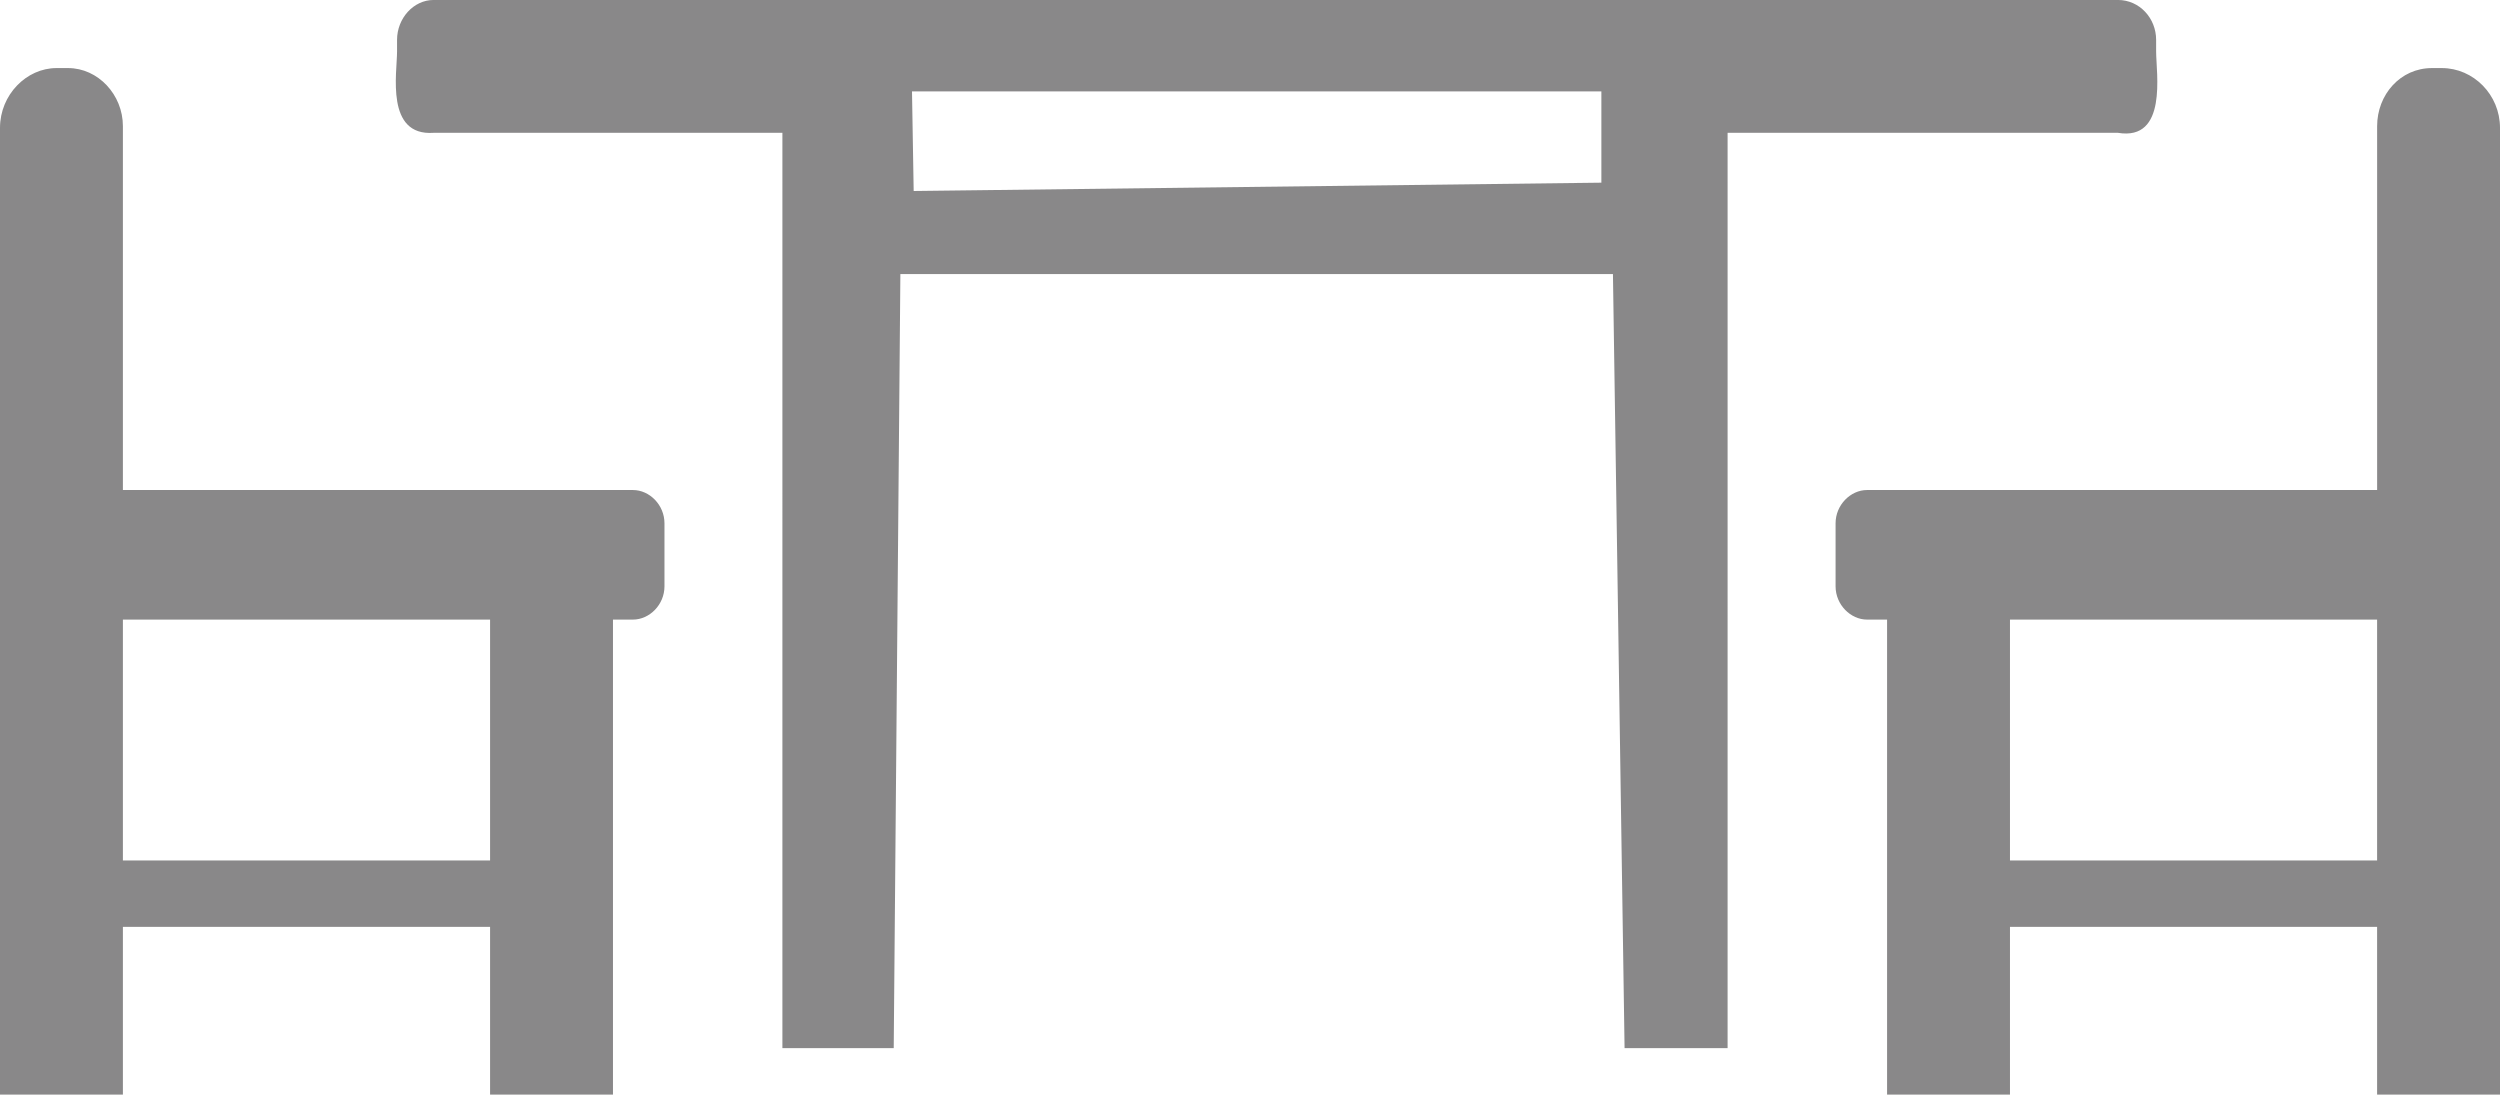 <svg version="1.1" xmlns="http://www.w3.org/2000/svg" xmlns:xlink="http://www.w3.org/1999/xlink" width="100" height="44" enable-background="new 0 0 0 0" xml:space="preserve"><rect id="backgroundrect" width="100%" height="100%" x="0" y="0" fill="none" stroke="none"/>

<g class="currentLayer" style=""><title>Layer 1</title><path fill-rule="evenodd" clip-rule="evenodd" fill="#898889" d="M4.916,19.601 h14.687 h4.916 h0.798 c0.666,0 1.262,0.598 1.262,1.33 v2.523 c0,0.732 -0.596,1.33 -1.262,1.33 h-0.798 V43.785 h-4.916 v-6.71 H4.916 V43.785 H0 V5.116 c0,-1.33 1.064,-2.393 2.259,-2.393 h0.465 c1.197,0 2.192,1.062 2.192,2.325 V19.601 zM17.342,5.313 h13.954 V41.926 h4.453 l0.266,-30.962 h28.503 l0.465,30.962 h4.121 V5.313 h15.614 c1.994,0.332 1.527,-2.392 1.527,-3.254 v-0.465 c0,-0.865 -0.663,-1.595 -1.527,-1.595 H17.342 c-0.796,0 -1.46,0.729 -1.46,1.595 v0.465 C15.882,2.922 15.415,5.448 17.342,5.313 L17.342,5.313 zM64.055,3.656 v3.651 L36.547,7.64 l-0.067,-3.983 H64.055 zM95.084,19.601 H80.399 h-4.916 h-0.8 c-0.662,0 -1.26,0.598 -1.26,1.33 v2.523 c0,0.732 0.598,1.33 1.26,1.33 h0.8 V43.785 h4.916 v-6.71 h14.685 V43.785 H100 V5.116 c0,-1.33 -1.064,-2.393 -2.326,-2.393 h-0.397 c-1.263,0 -2.192,1.062 -2.192,2.325 V19.601 zM80.399,34.418 v-9.634 h14.685 v9.634 H80.399 zM19.603,34.418 v-9.634 H4.916 v9.634 H19.603 z" id="svg_1" class=""/></g></svg>
